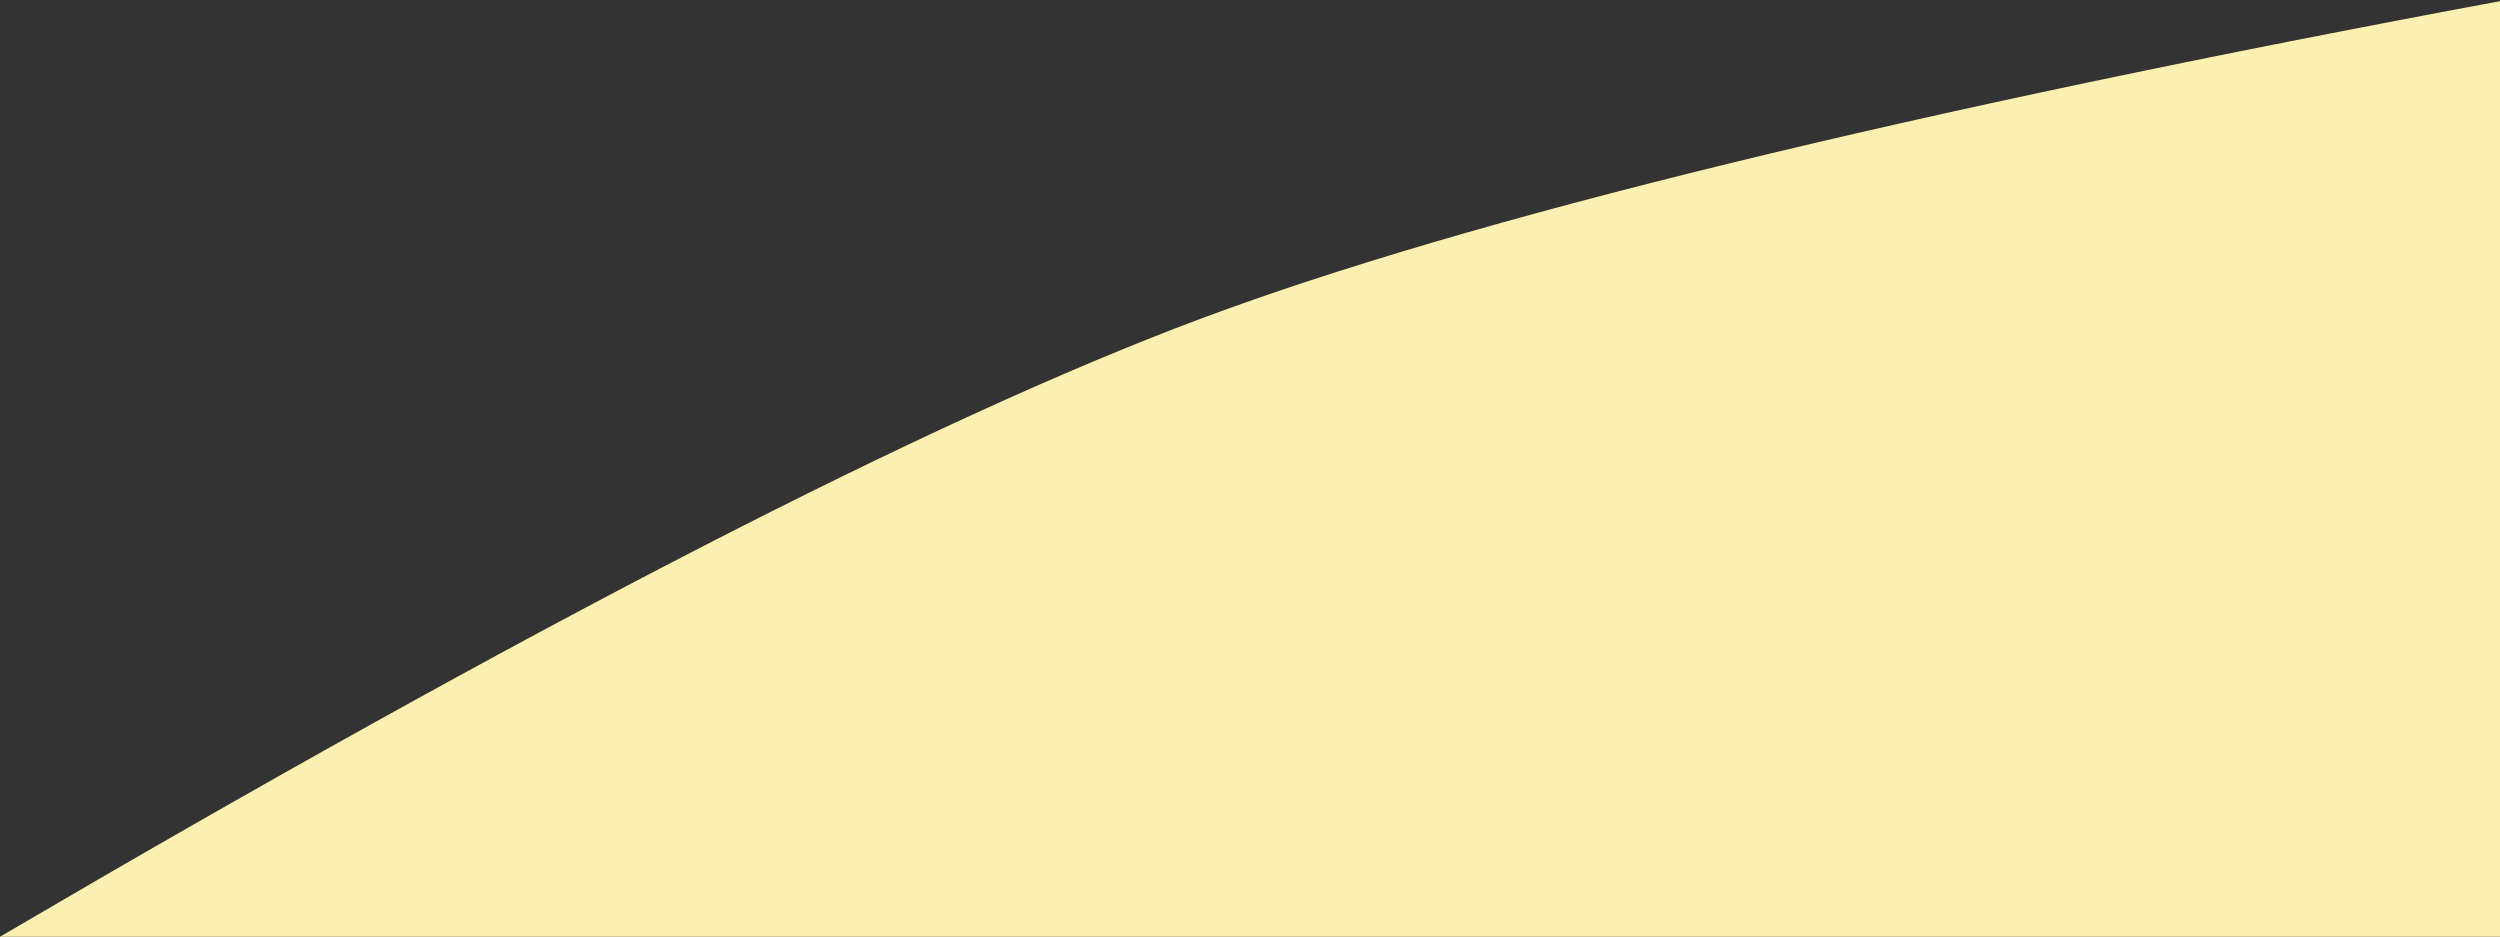 <?xml version="1.0" encoding="UTF-8"?>
<svg width="1201px" height="450px" viewBox="0 0 1201 450" version="1.1" xmlns="http://www.w3.org/2000/svg" xmlns:xlink="http://www.w3.org/1999/xlink">
    <rect x="0" y="0" width="1201" height="450" fill="#333333" stroke="none"/>
    <!-- Generator: Sketch 50.2 (55047) - http://www.bohemiancoding.com/sketch -->
    <title>Path 2</title>
    <desc>Created with Sketch.</desc>
    <defs></defs>
    <g id="Landing-Page" stroke="none" stroke-width="1" fill="none" fill-rule="evenodd">
        <g id="Artboard" transform="translate(-91, -2987)" fill="#FBEFB1">
            <path d="M1295,2987 C1006.6,3040.591 797.473,3091.653 667.621,3140.186 C537.768,3188.719 345.561,3287.657 91,3437 L1295,3437 L1295,2987 Z" id="Path-2"></path>
        </g>
    </g>
</svg>